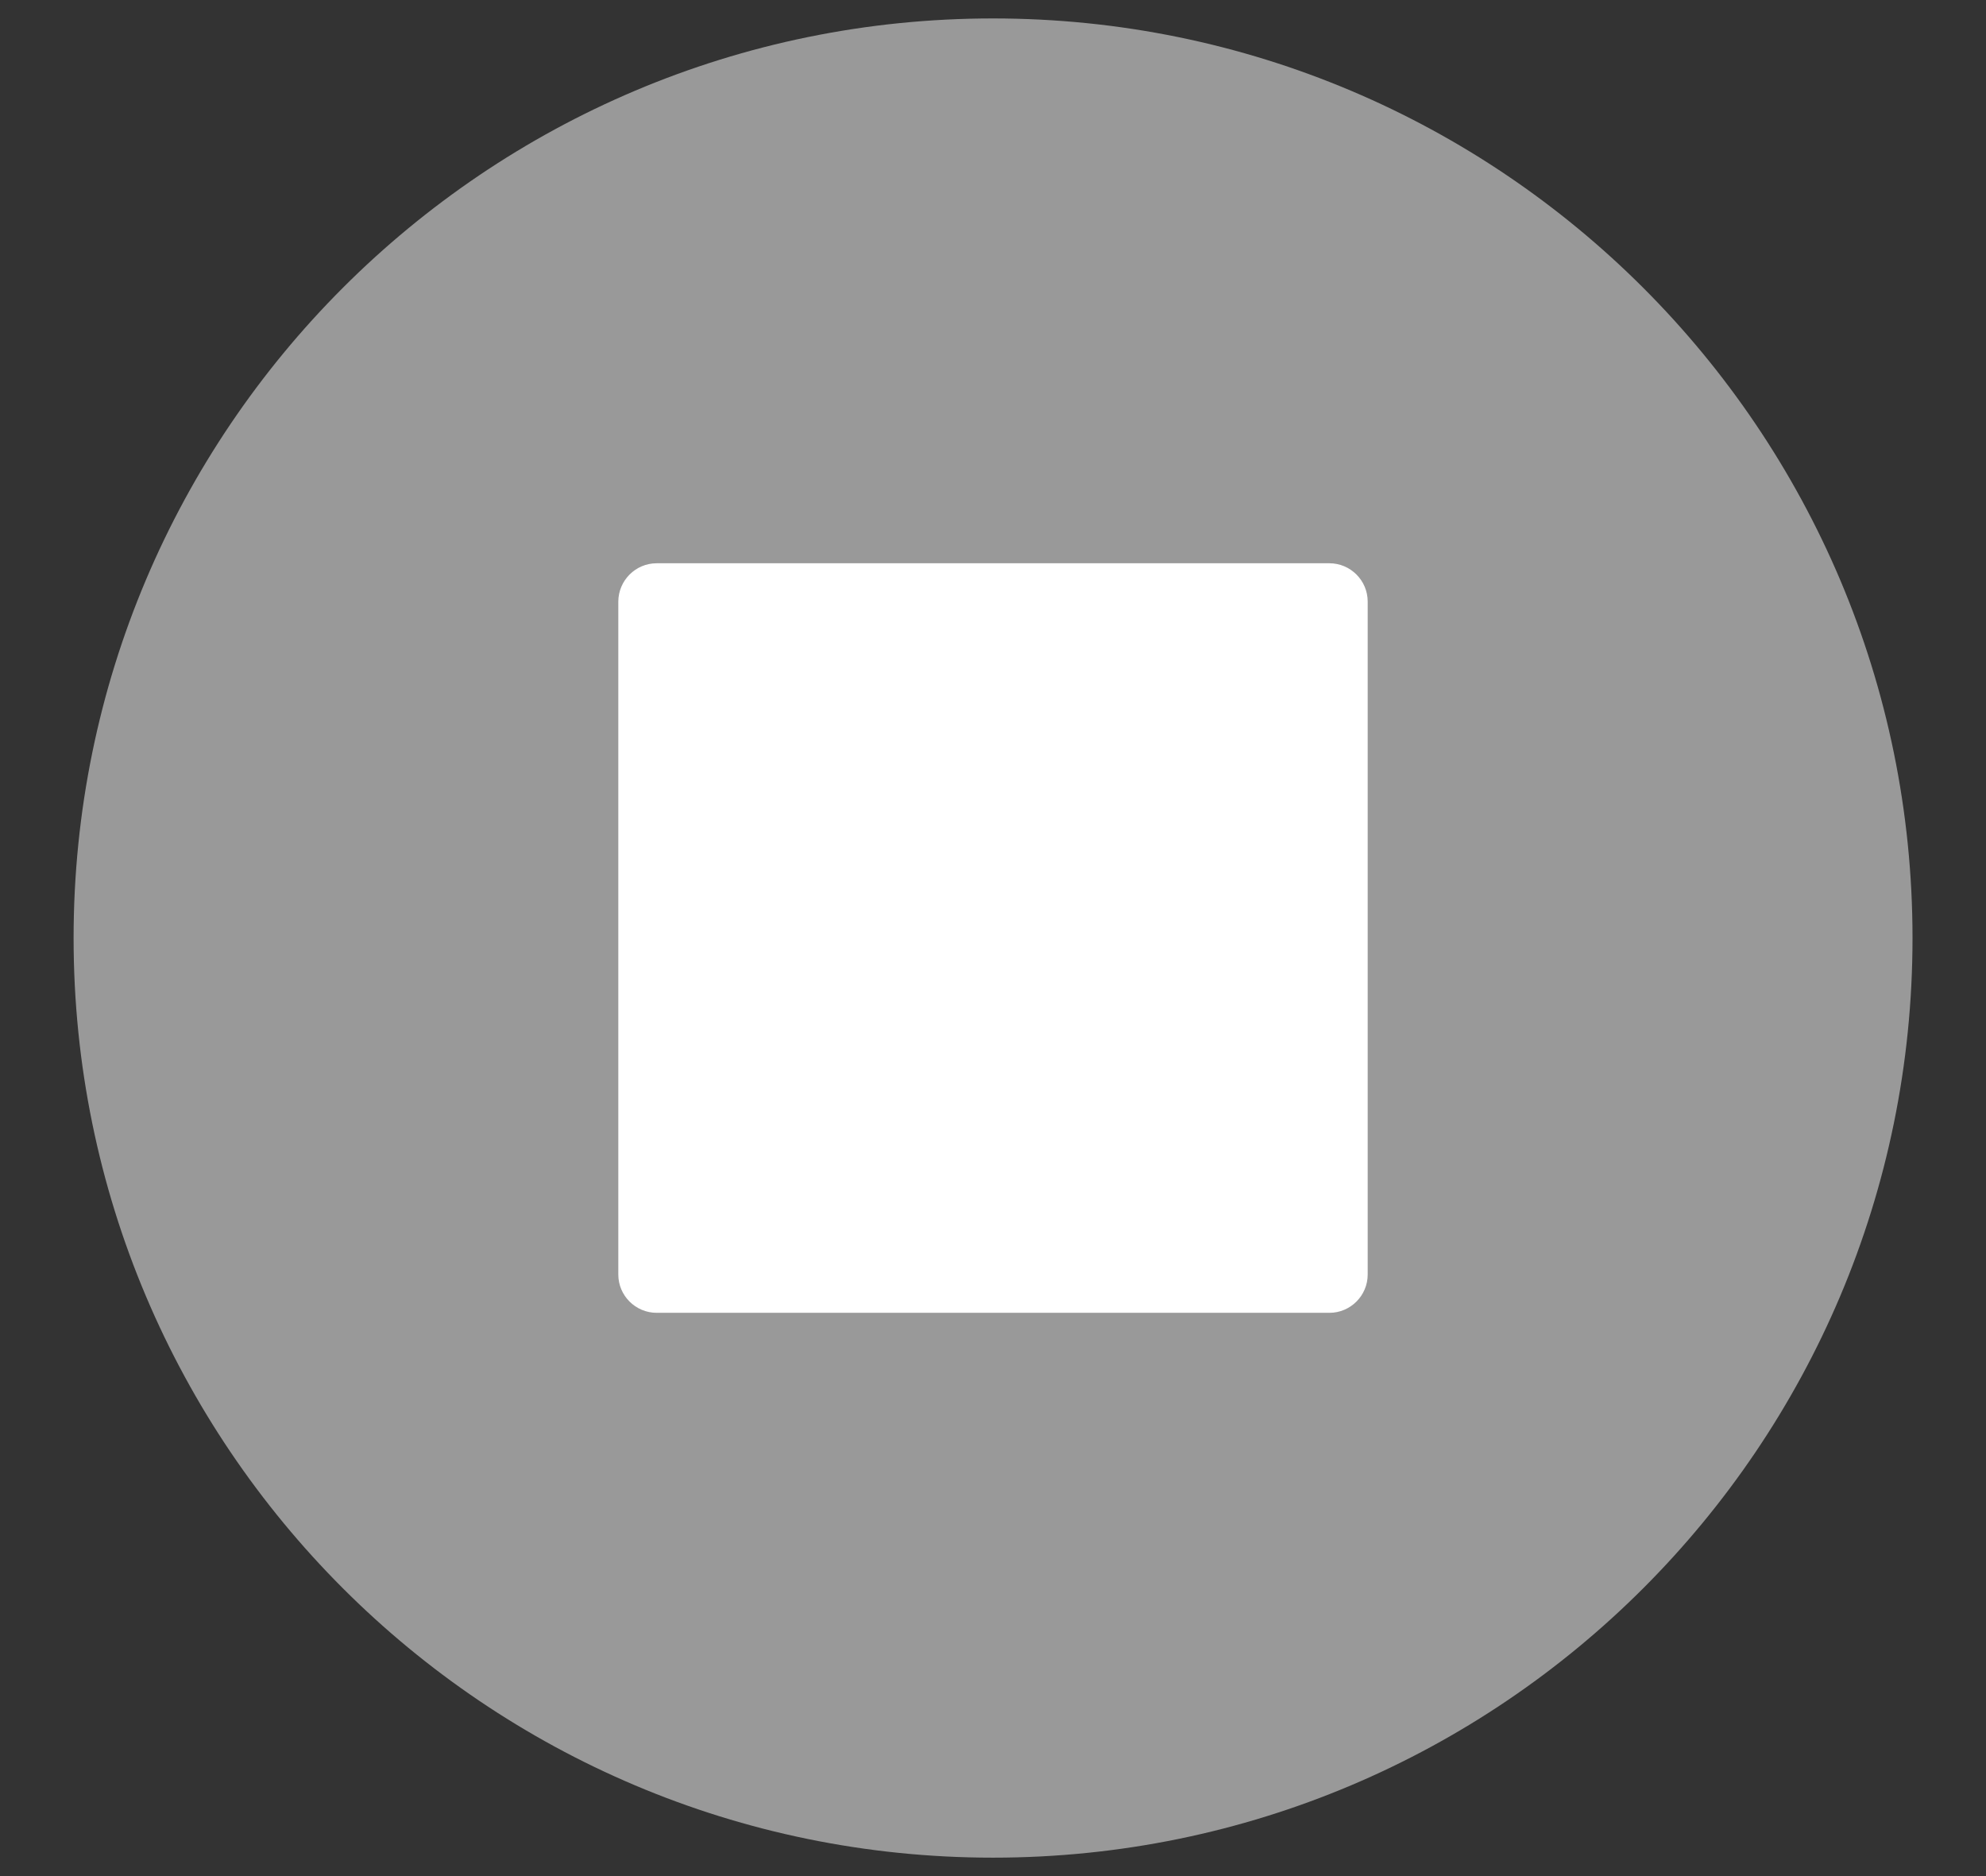 <svg width="18" height="17" viewBox="0 0 18 17" fill="none" xmlns="http://www.w3.org/2000/svg">
<rect x="0" y="0" width="18" height="17" fill="#333333" stroke="none"/>
<path d="M9 16.833C13.603 16.833 17.334 13.102 17.334 8.5C17.334 3.898 13.603 0.167 9 0.167C4.398 0.167 0.667 3.898 0.667 8.5C0.667 13.102 4.398 16.833 9 16.833Z" fill="#999999"/>
<path fill-rule="evenodd" clip-rule="evenodd" d="M5.952 5.104H12.049C12.24 5.104 12.396 5.26 12.396 5.451V11.549C12.396 11.74 12.24 11.896 12.049 11.896H5.952C5.76 11.896 5.604 11.74 5.604 11.549V5.451C5.605 5.26 5.76 5.104 5.952 5.104Z" fill="white"/>
</svg>
